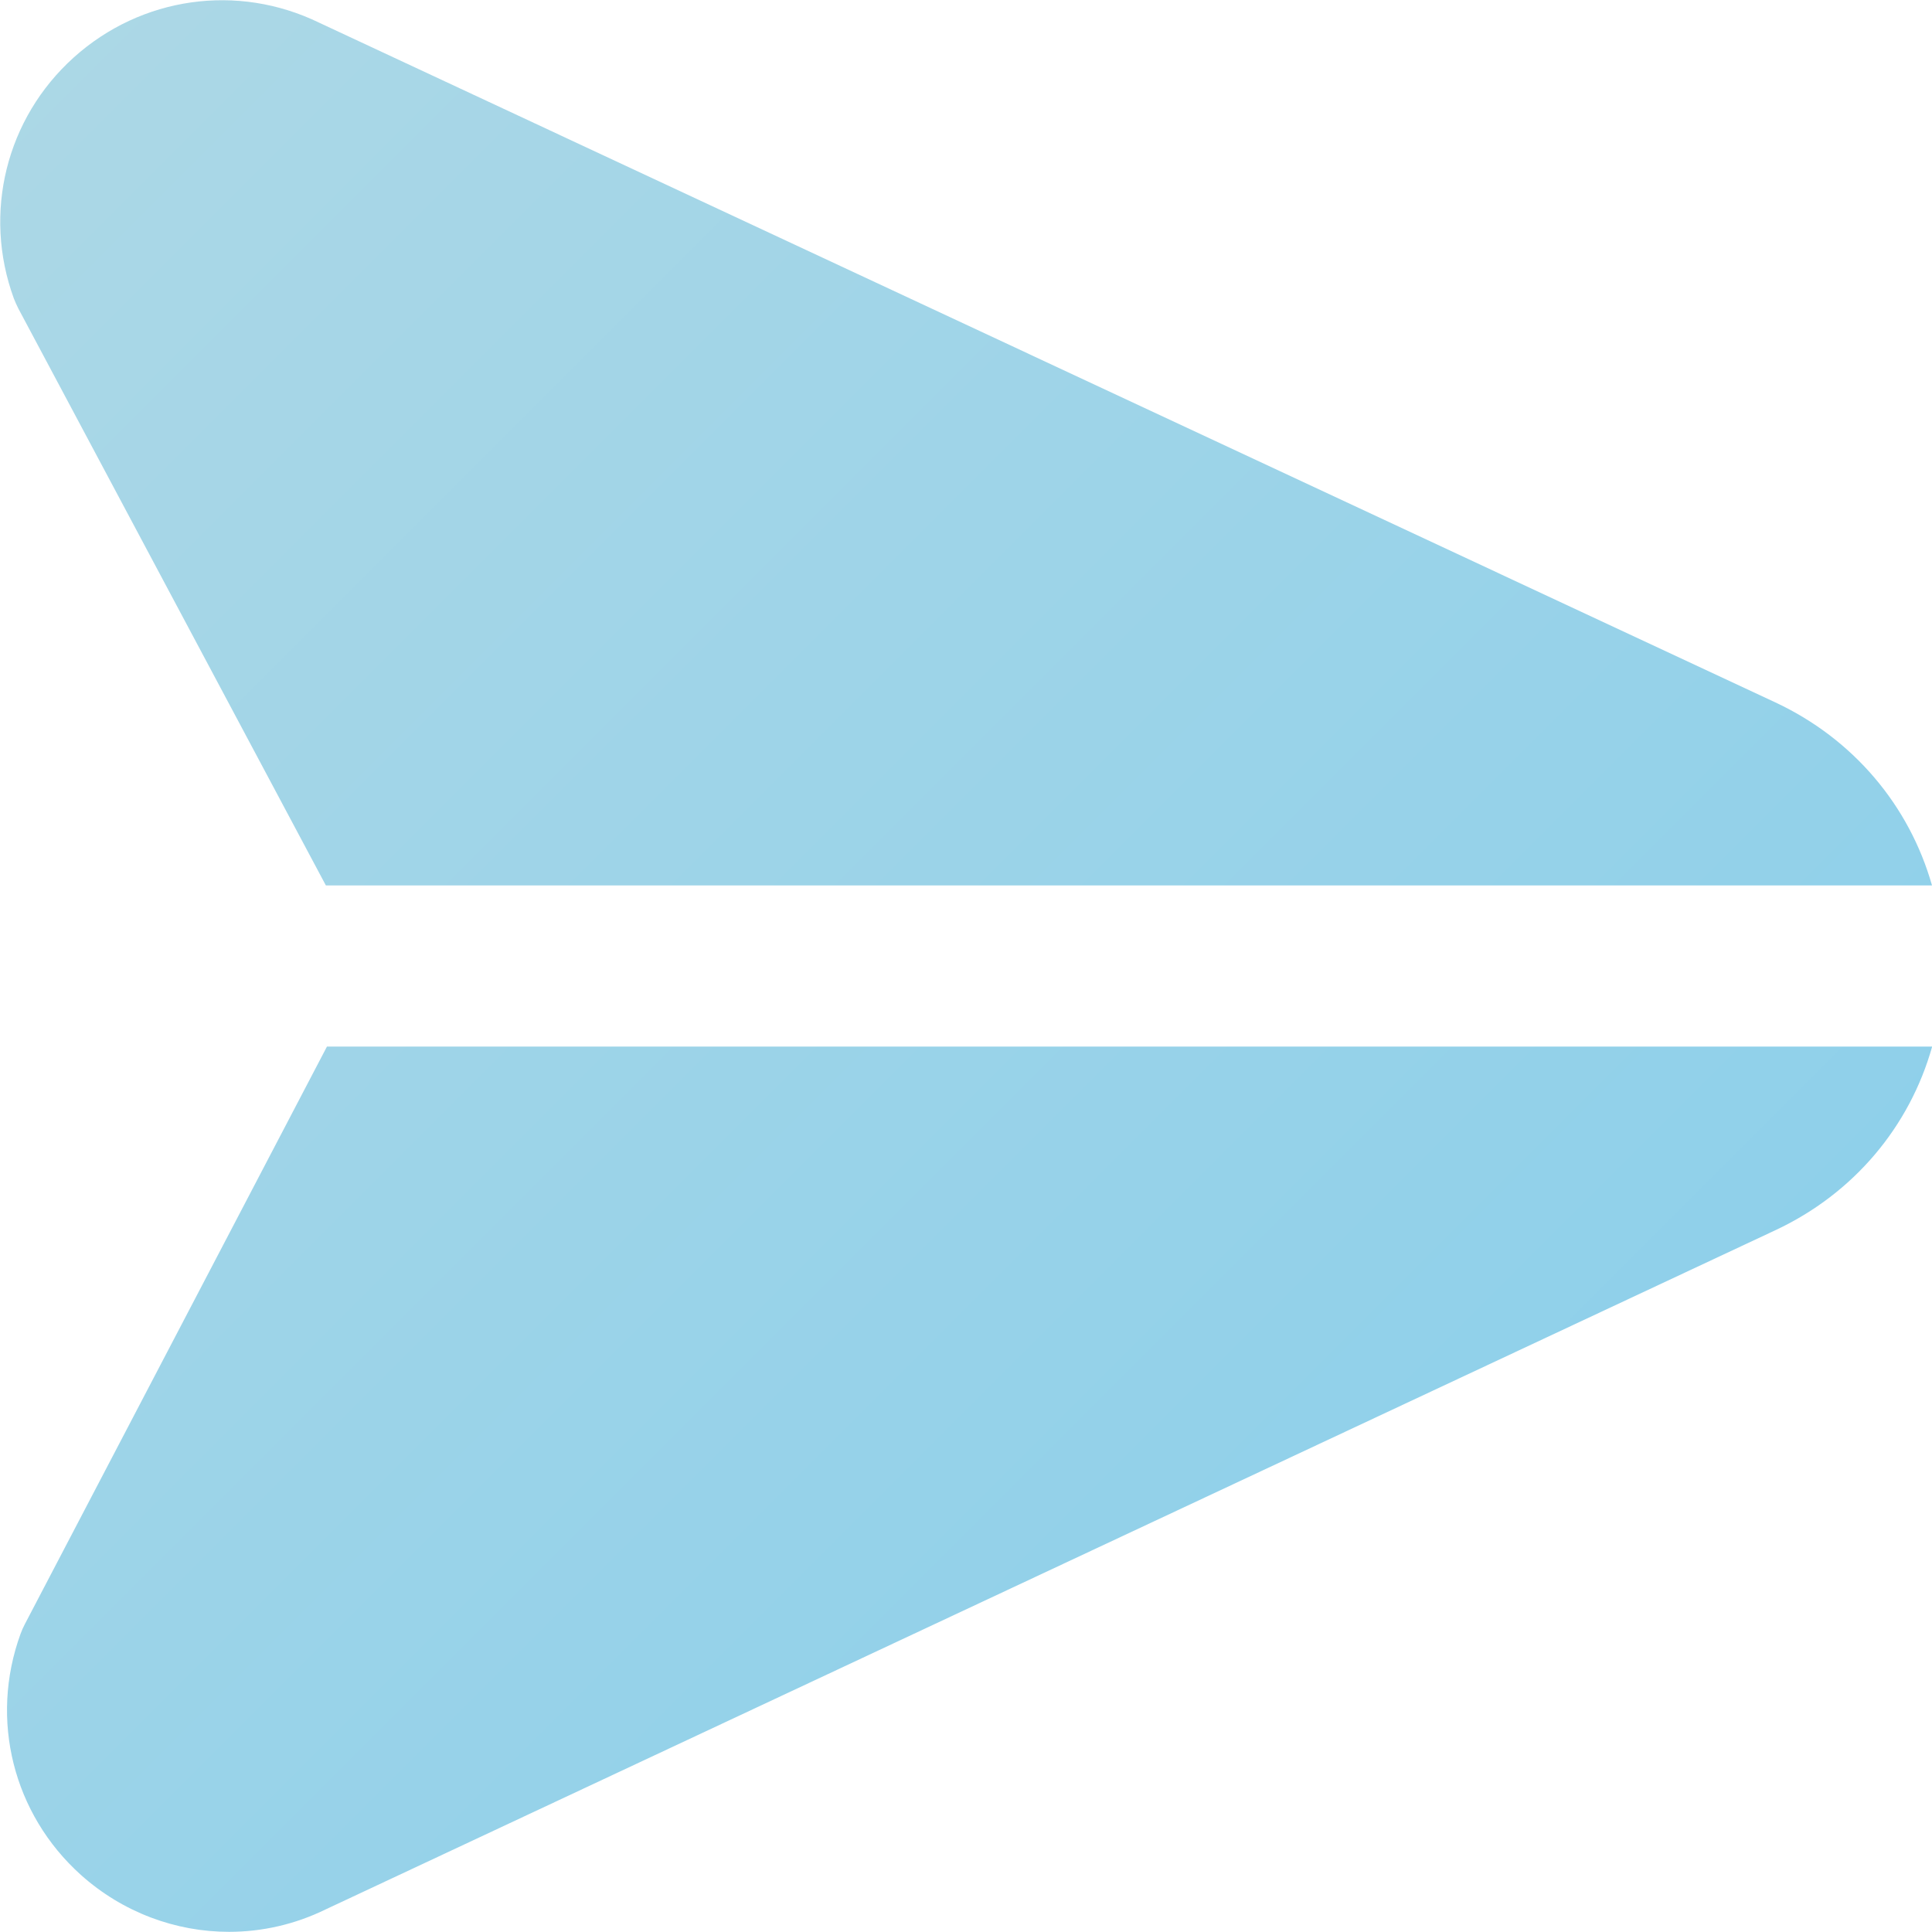<?xml version="1.0" encoding="UTF-8"?>
<svg xmlns="http://www.w3.org/2000/svg" id="Layer_1" data-name="Layer 1" viewBox="0 0 24 24" width="20" height="20">
  <defs>
    <linearGradient id="lightBlueGradient" x1="0%" y1="0%" x2="100%" y2="100%">
      <stop offset="0%" style="stop-color:#ADD8E6;stop-opacity:1" />
      <stop offset="100%" style="stop-color:#87CEEB;stop-opacity:1" />
    </linearGradient>
  </defs>
  <path d="m.172,3.708C-.216,2.646.076,1.47.917.713,1.756-.041,2.951-.211,3.965.282l18.09,8.444c.97.454,1.664,1.283,1.945,2.273H4.048L.229,3.835c-.021-.041-.04-.084-.057-.127Zm3.89,9.292L.309,20.175c-.021.04-.039.08-.054.122-.387,1.063-.092,2.237.749,2.993.521.467,1.179.708,1.841.708.409,0,.819-.092,1.201-.279l18.011-8.438c.973-.456,1.666-1.288,1.945-2.28H4.062Z" fill="url(#lightBlueGradient)"/>
</svg>
